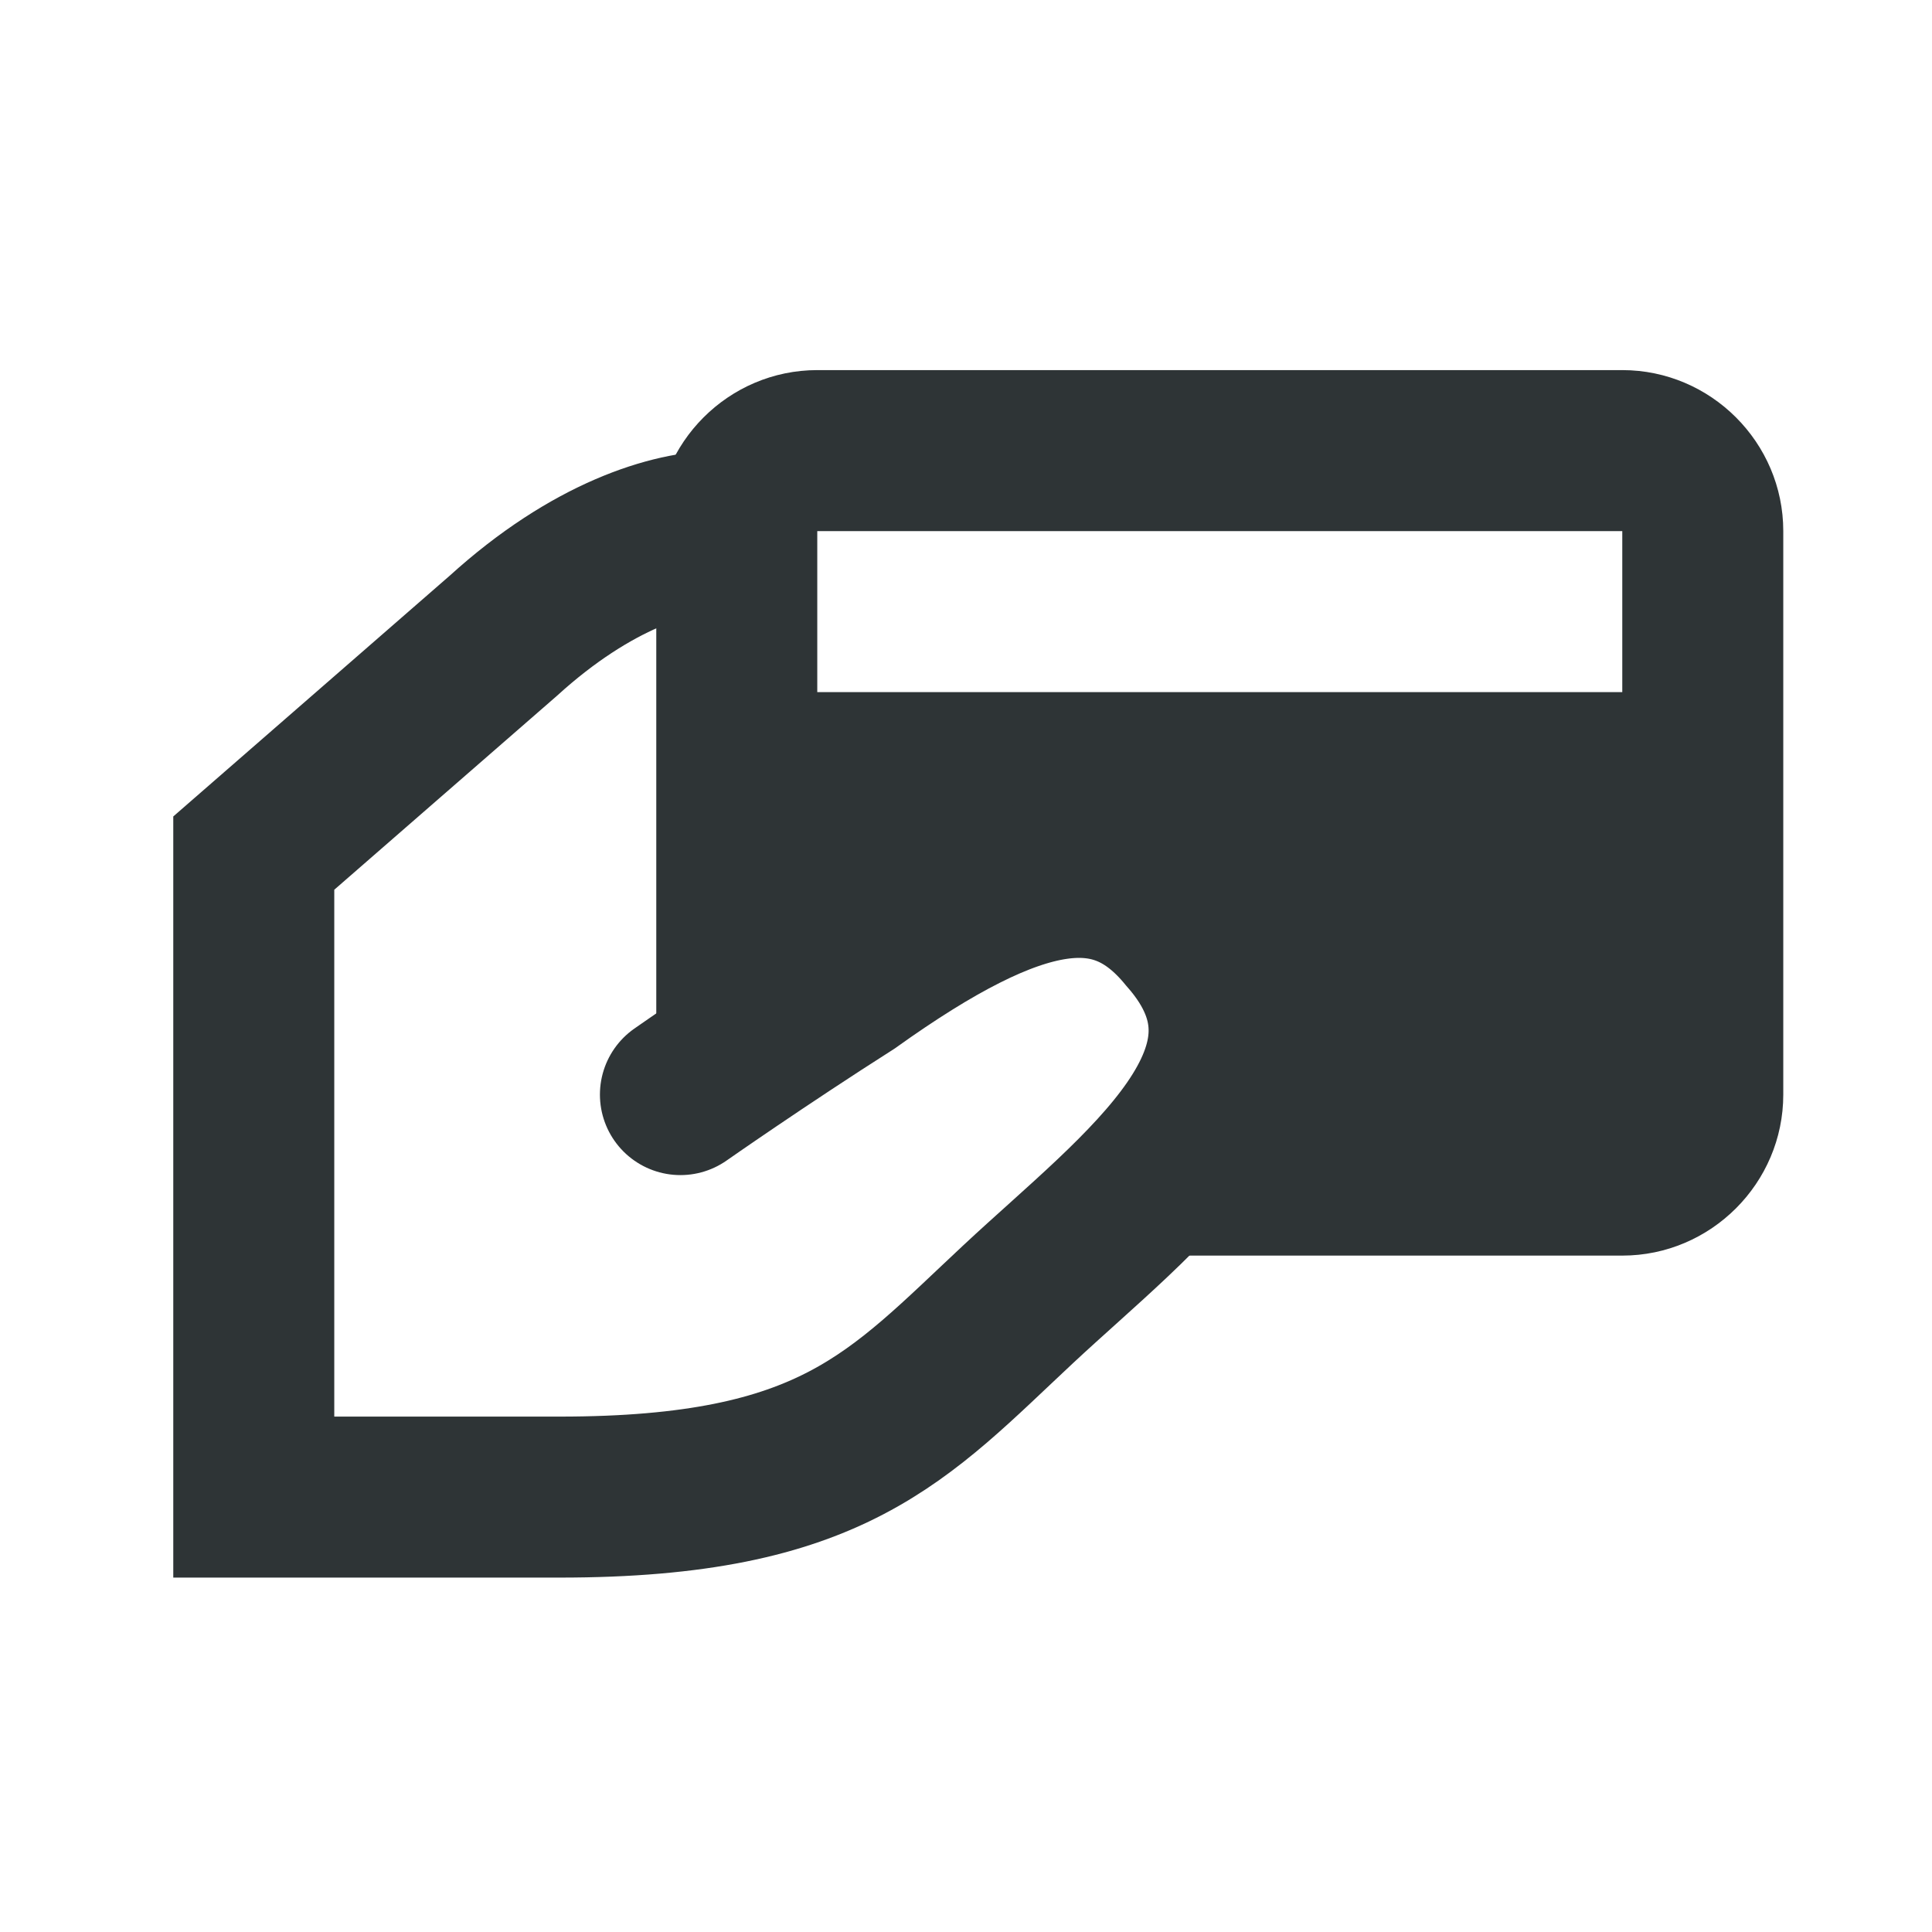 <?xml version="1.0" encoding="UTF-8" standalone="no"?>
<svg
   xmlns:dc="http://purl.org/dc/elements/1.1/"
   xmlns:cc="http://creativecommons.org/ns#"
   xmlns:rdf="http://www.w3.org/1999/02/22-rdf-syntax-ns#"
   xmlns:svg="http://www.w3.org/2000/svg"
   xmlns="http://www.w3.org/2000/svg"
   xmlns:sodipodi="http://sodipodi.sourceforge.net/DTD/sodipodi-0.dtd"
   xmlns:inkscape="http://www.inkscape.org/namespaces/inkscape"
   enable-background="new 0 0 24 24"
   id="Layer_1"
   version="1.0"
   viewBox="0 0 48 48"
   xml:space="preserve"
   inkscape:version="0.48.3.1 r9886"
   width="100%"
   height="100%"
   sodipodi:docname="card_in_use.svg"
   inkscape:export-filename="/home/glic3rinu/orchestra/django-orchestra/orchestra/static/orchestra/icons/card_in_use.png"
   inkscape:export-xdpi="90"
   inkscape:export-ydpi="90"><defs
     id="defs9" /><sodipodi:namedview
     pagecolor="#ffffff"
     bordercolor="#666666"
     borderopacity="1"
     objecttolerance="10"
     gridtolerance="10"
     guidetolerance="10"
     inkscape:pageopacity="0"
     inkscape:pageshadow="2"
     inkscape:window-width="1920"
     inkscape:window-height="1024"
     id="namedview7"
     showgrid="false"
     inkscape:zoom="6.9532167"
     inkscape:cx="8.2115642"
     inkscape:cy="-0.18909649"
     inkscape:window-x="0"
     inkscape:window-y="27"
     inkscape:window-maximized="1"
     inkscape:current-layer="Layer_1" /><path
     d="m 40.305,9.195 h -20 c -2.2,0 -4,1.8 -4,4 v 14 c 0,0 10.6,-6.6 13.2,-4 2.6,2.6 -2.6,8 -2.6,8 h 13.4 c 2.2,0 4,-1.8 4,-4 v -14 c 0,-2.2 -1.8,-4 -4,-4 z m 0,8 h -20 v -4 h 20 v 4 z"
     id="path3"
     inkscape:connector-curvature="0"
     style="fill:#2e3436" /><path
     d="m 17.905,13.195 c -1.2,0 -3.2,0.6 -5.4,2.6 l -6.2,5.4 v 16 h 7.6 c 6.8,0 8.4,-2 11.4,-4.8 3,-2.8 7.2,-5.8 4.2,-9.2 -1.8,-2.2 -4.2,-1.8 -8.4,1.2 -2.2,1.4 -4.2,2.8 -4.2,2.8"
     stroke-miterlimit="10"
     id="path5"
     inkscape:connector-curvature="0"
     style="fill:none;stroke:#2e3436;stroke-width:4;stroke-linecap:round;stroke-miterlimit:10" /></svg>